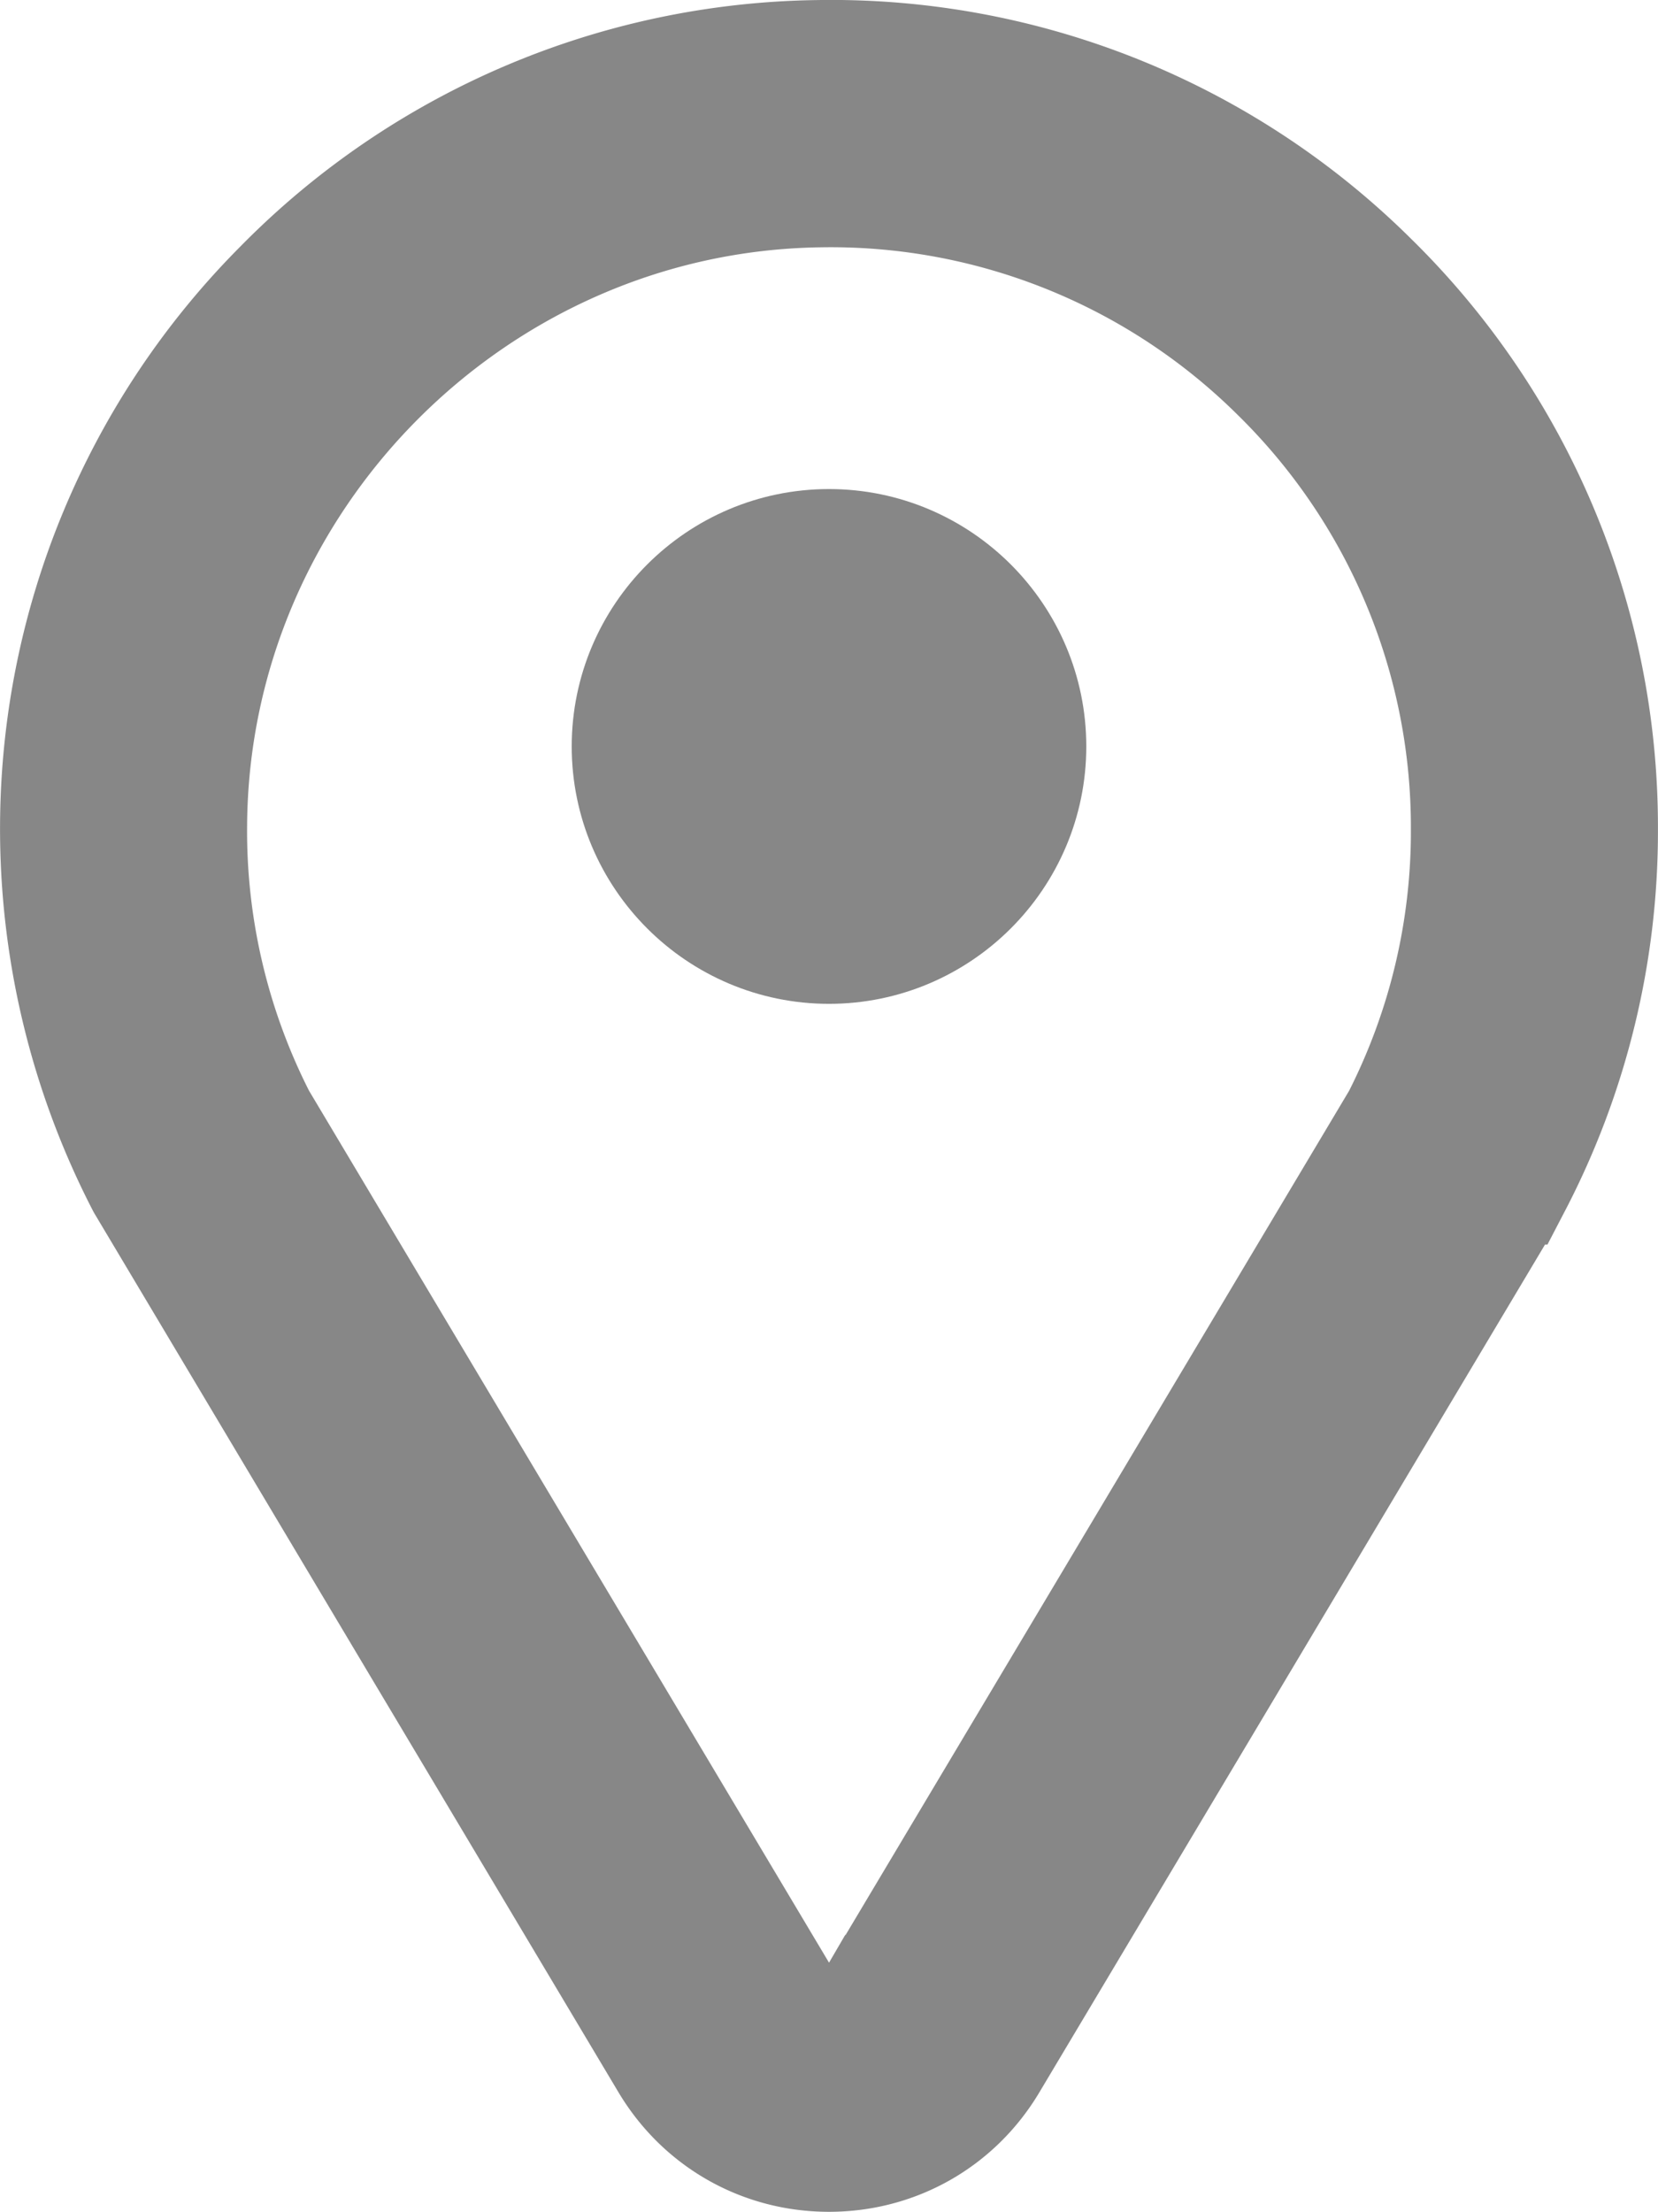 <svg xmlns="http://www.w3.org/2000/svg" viewBox="0 0 14.248 19" width="14.248" height="19"><path d="M2.183 9.63a5.478 5.478 0 0 1-.599-2.54c.018-2.994 2.468-5.464 5.461-5.505a5.505 5.505 0 0 1 3.969 1.594 5.5 5.5 0 0 1 1.65 3.945 5.48 5.48 0 0 1-.598 2.507l-4.493 7.53a.514.514 0 0 1-.449.255.514.514 0 0 1-.448-.255zm2.038 5.456l1.557 2.61c.286.479.789.764 1.346.764s1.06-.285 1.345-.764l1.827-3.061 2.675-4.484a6.513 6.513 0 0 0 .737-3.027 6.537 6.537 0 0 0-1.96-4.688A6.538 6.538 0 0 0 7.03.54a6.541 6.541 0 0 0-4.576 1.952A6.543 6.543 0 0 0 .54 7.084a6.603 6.603 0 0 0 .737 3.067l2.405 4.032z" fill="#878787" stroke="#878787" stroke-width="1.079"/><path d="M7.124 4.609c-.994 0-1.803.809-1.803 1.803 0 .994.809 1.803 1.803 1.803.994 0 1.803-.809 1.803-1.803 0-.994-.809-1.803-1.803-1.803z" fill="#878787" stroke="#878787" stroke-width=".816"/></svg>